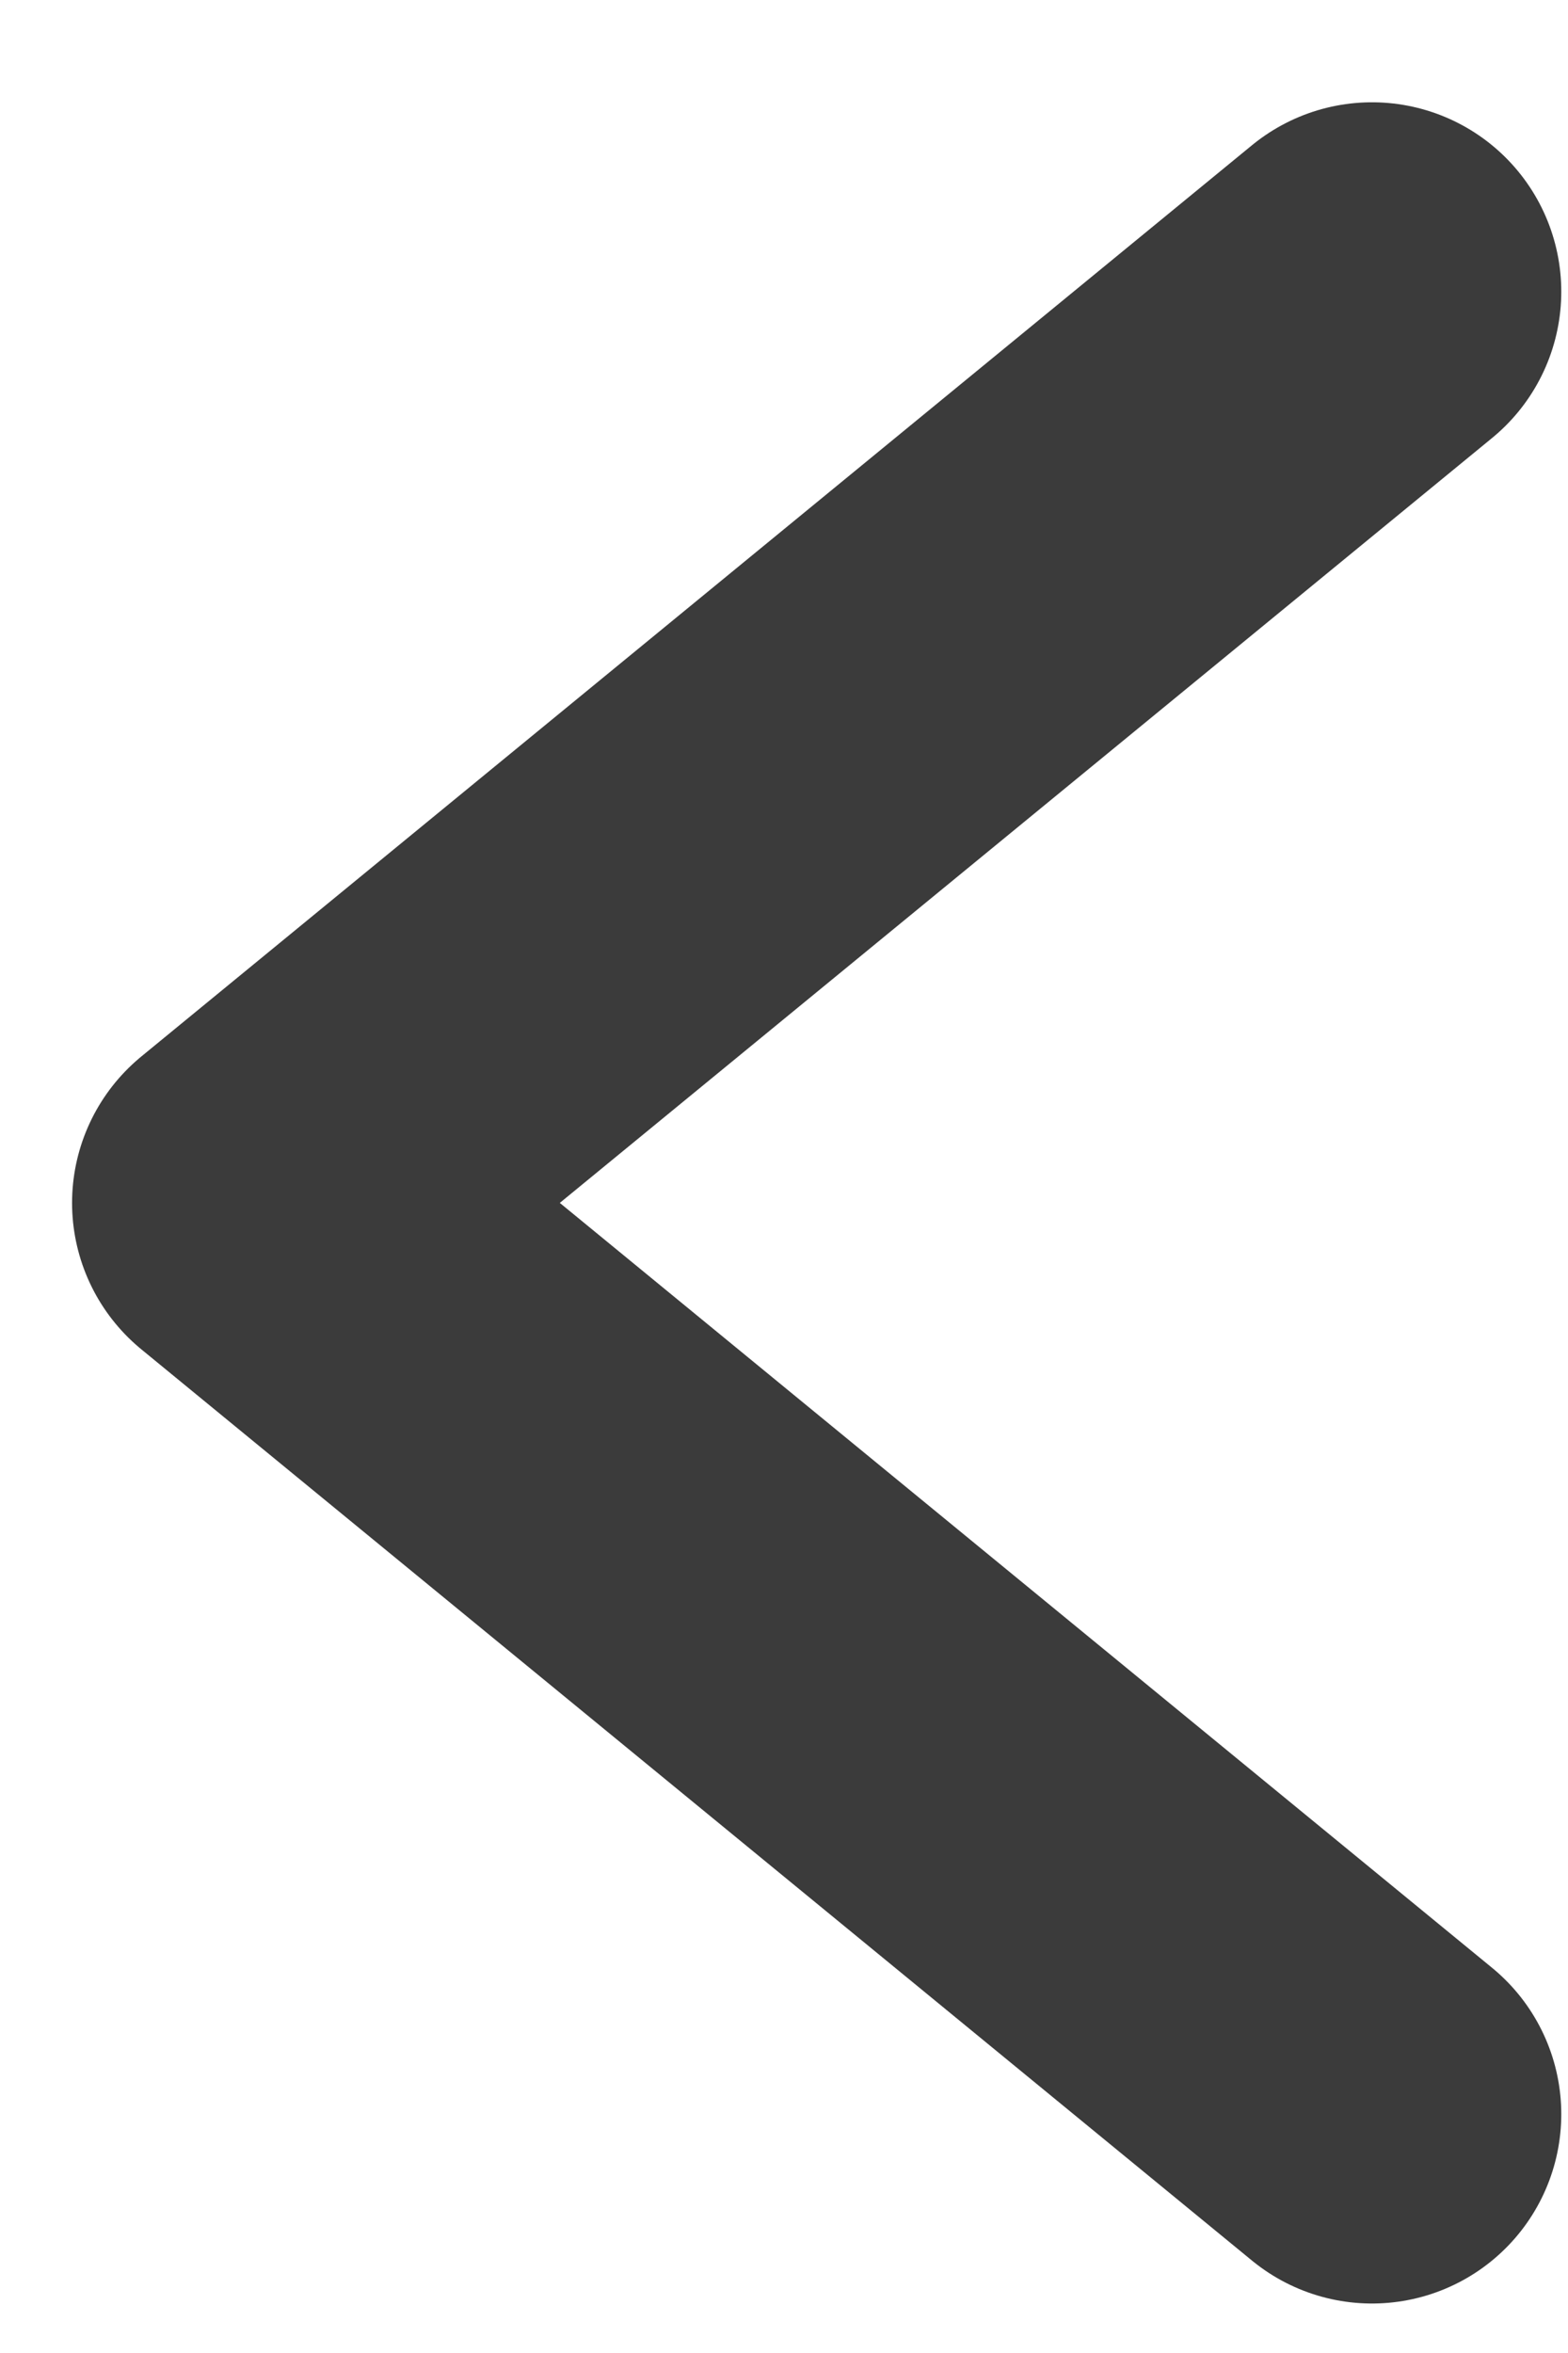 <svg width="12" height="18" viewBox="0 0 12 18" fill="none" xmlns="http://www.w3.org/2000/svg">
<path d="M10.5 16.173L2 9.202L10.5 2.231" stroke="#3B3B3B" stroke-width="2.897" stroke-linecap="round" stroke-linejoin="round"/>
</svg>
